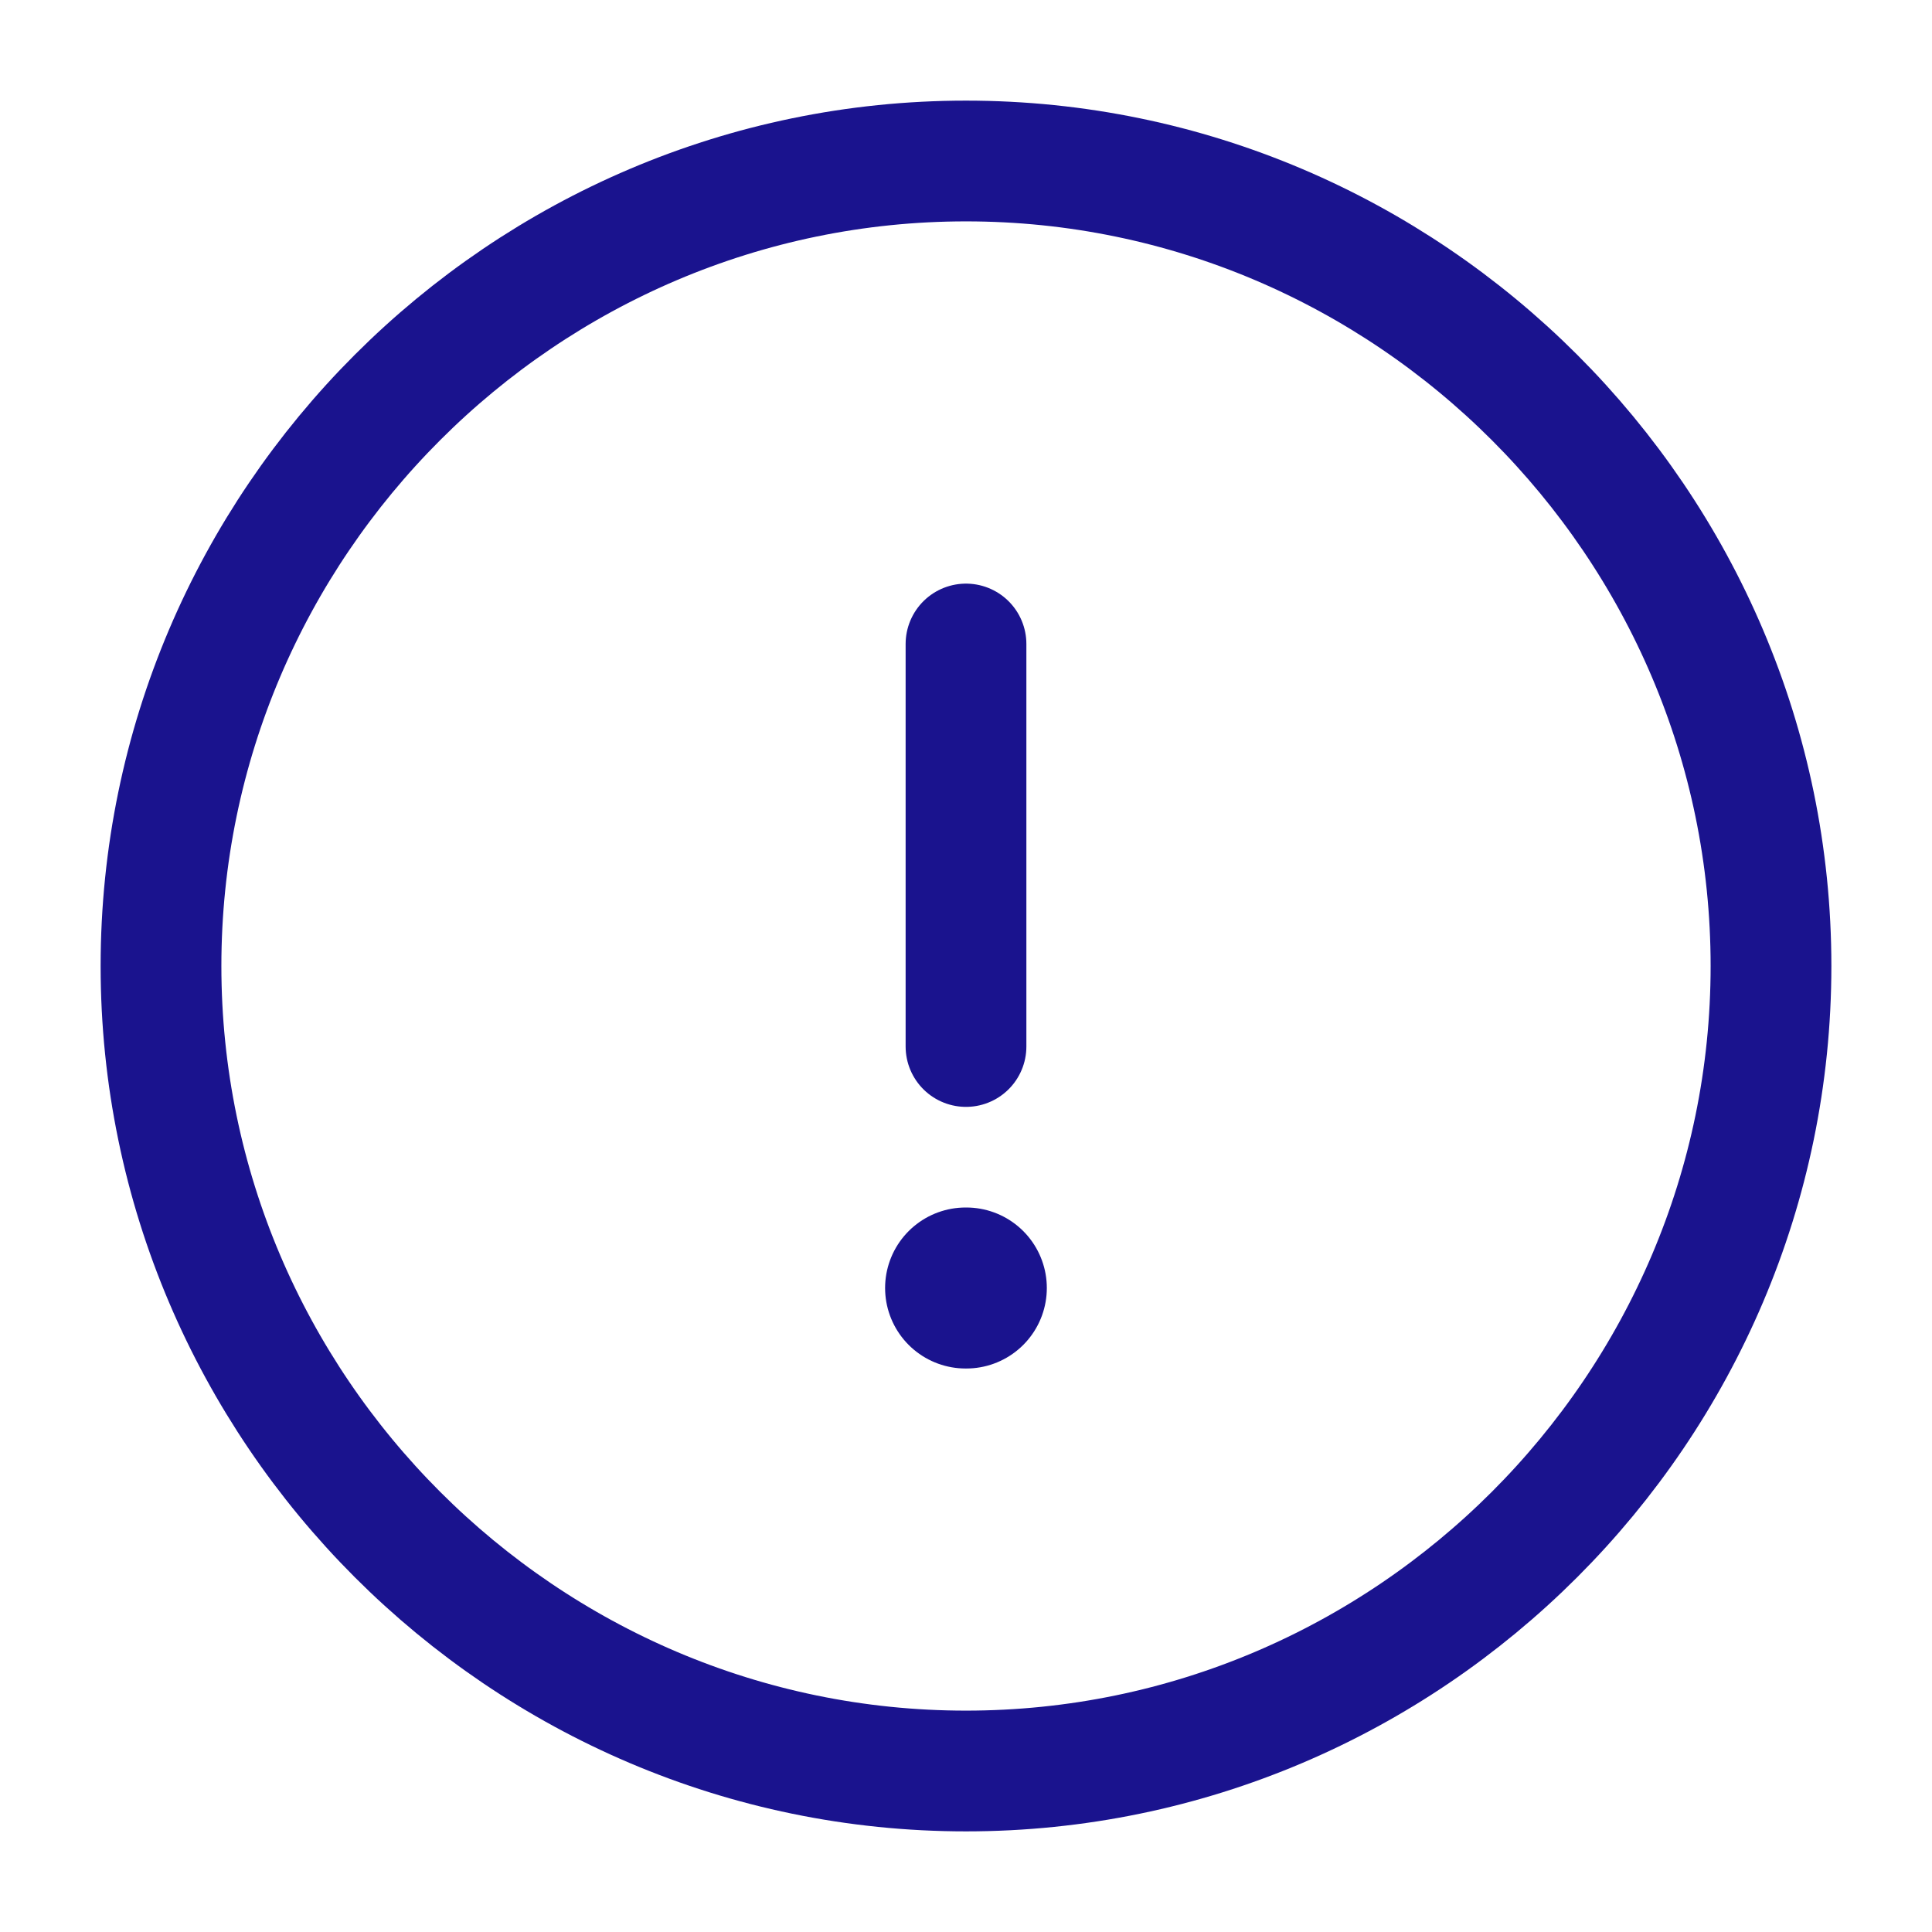 <svg width="24" height="24" viewBox="0 0 24 24" fill="none" xmlns="http://www.w3.org/2000/svg">
<path d="M12 22C17.5 22 22 17.5 22 12C22 6.5 17.5 2 12 2C6.5 2 2 6.5 2 12C2 17.5 6.5 22 12 22Z" stroke="#1A138E" stroke-width="1.5" stroke-linecap="round" stroke-linejoin="round"/>
<path d="M12 8V13" stroke="#1A138E" stroke-width="1.5" stroke-linecap="round" stroke-linejoin="round"/>
<path d="M11.995 16H12.004" stroke="#1A138E" stroke-width="2" stroke-linecap="round" stroke-linejoin="round"/>
</svg>
